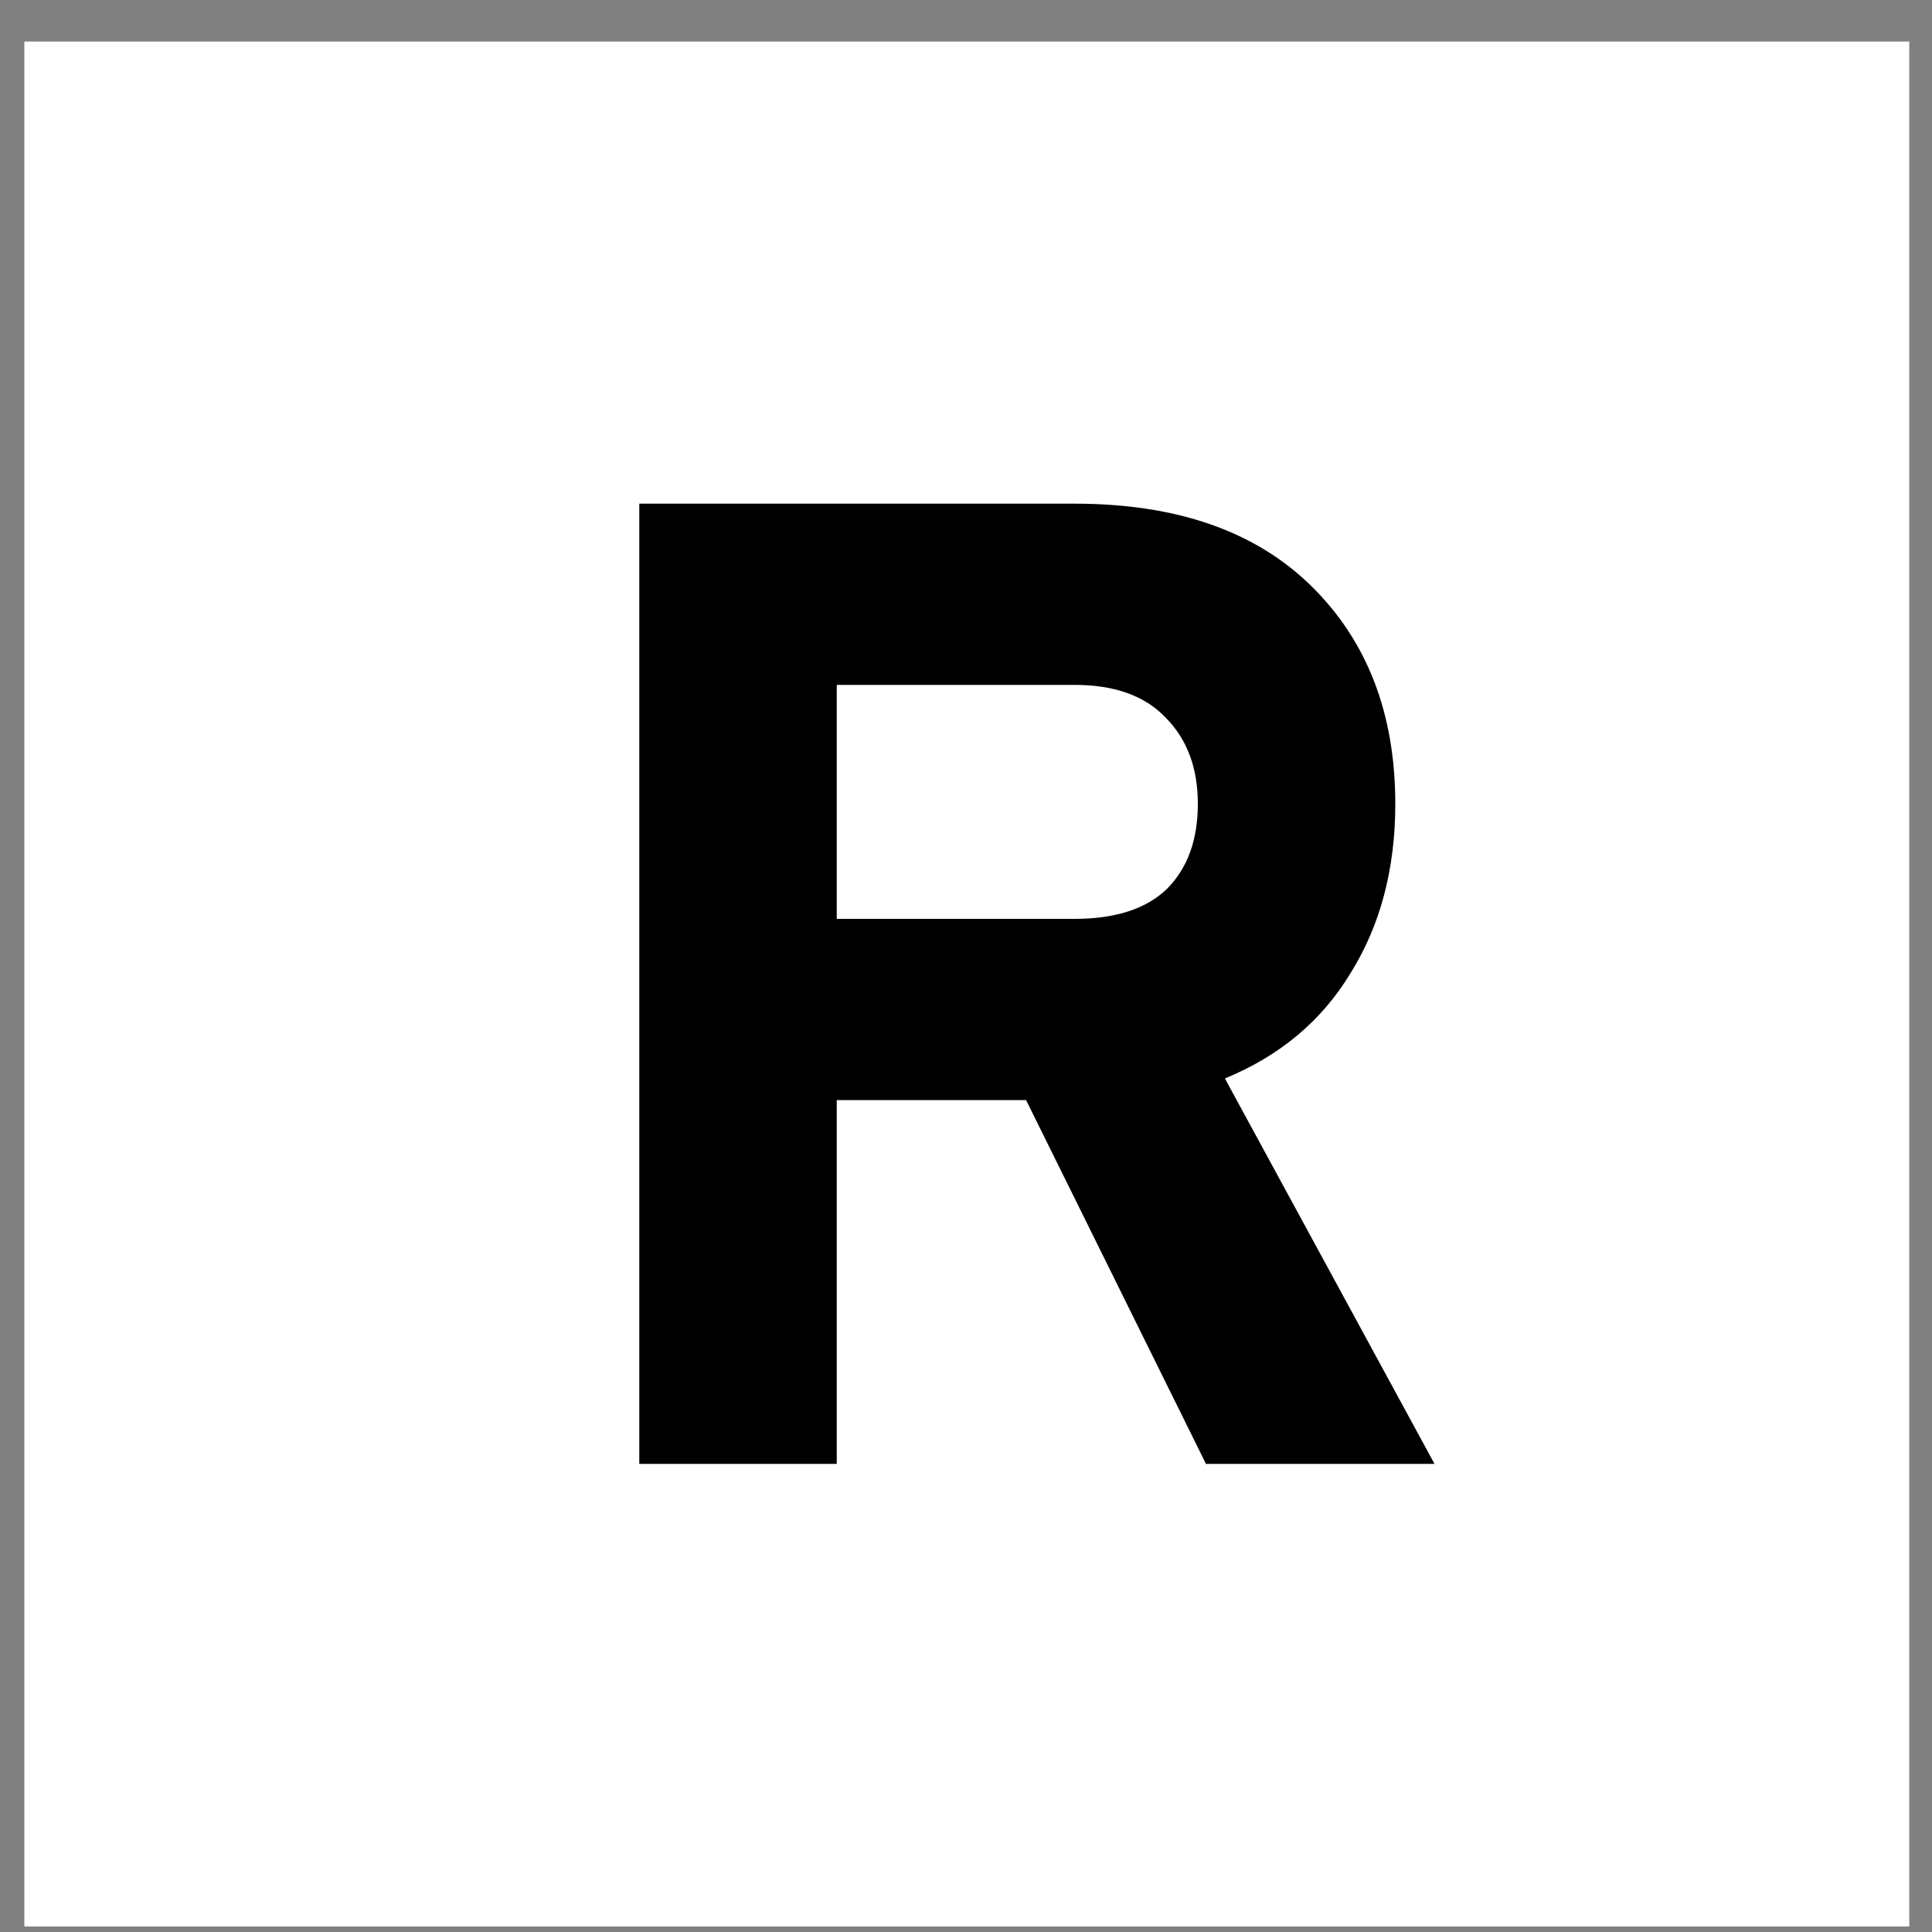 <svg width="30" height="30" viewBox="0 0 30 30" fill="none" xmlns="http://www.w3.org/2000/svg">
<rect x="0" y="0" width="30" height="30" fill="#808080" stroke="none"/>
<rect x="0.378" y="0.645" width="29.269" height="29.269" fill="white"/>
<path d="M22.275 22.731H18.726L15.933 17.082H12.993V22.731H9.927V7.821H16.689C18.271 7.821 19.496 8.248 20.364 9.102C21.232 9.956 21.666 11.083 21.666 12.483C21.666 13.491 21.435 14.366 20.973 15.108C20.525 15.85 19.874 16.396 19.02 16.746L22.275 22.731ZM18.117 13.806C18.439 13.484 18.6 13.043 18.6 12.483C18.6 11.923 18.432 11.475 18.096 11.139C17.774 10.803 17.305 10.635 16.689 10.635H12.993V14.268H16.689C17.319 14.268 17.795 14.114 18.117 13.806Z" fill="black"/>
</svg>
